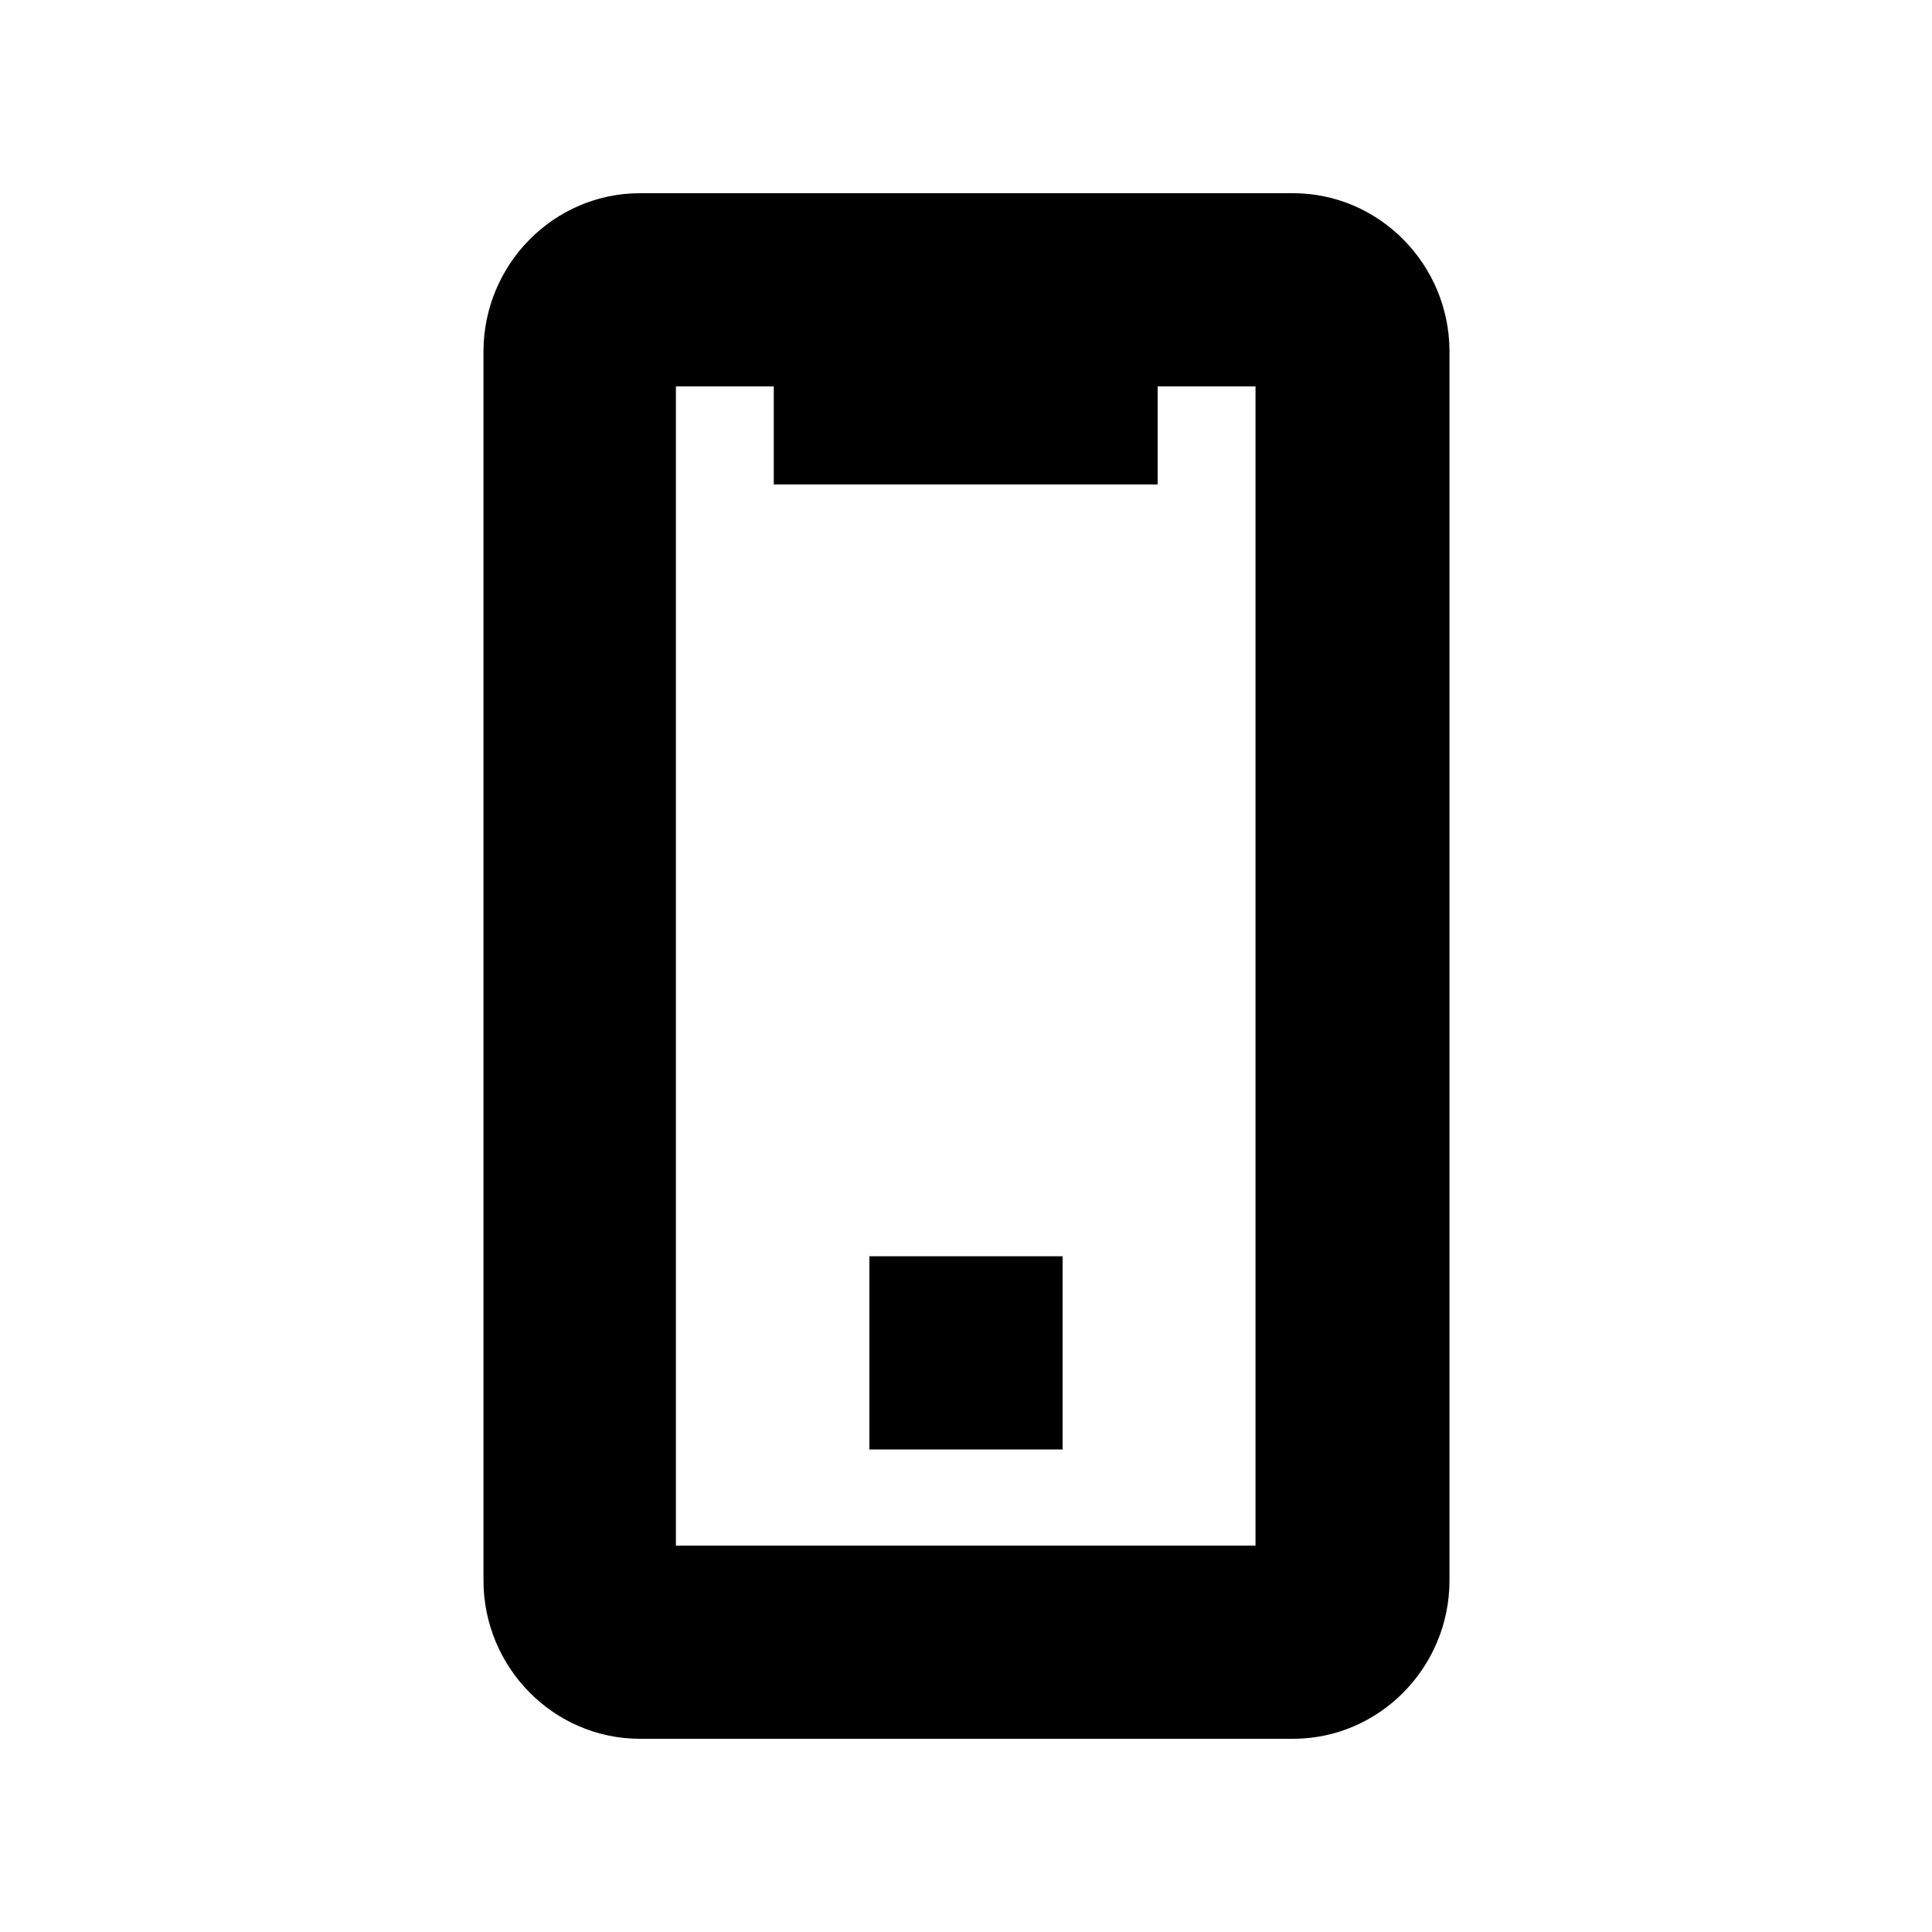 <svg id="icon" height="20" viewBox="0 0 20 20" width="20" xmlns="http://www.w3.org/2000/svg"><path d="m13.384 2c.898 0 1.621.742 1.621 1.639v12.722c0 .897-.723 1.639-1.621 1.639h-6.758c-.898 0-1.621-.742-1.621-1.639v-12.722c0-.897.723-1.639 1.621-1.639zm-5.374 2h-1.013v12h6v-12h-1.013v1.015h-3.974zm.99 11.005v-2h2v2z" fill="currentColor" fill-rule="evenodd"/></svg>
